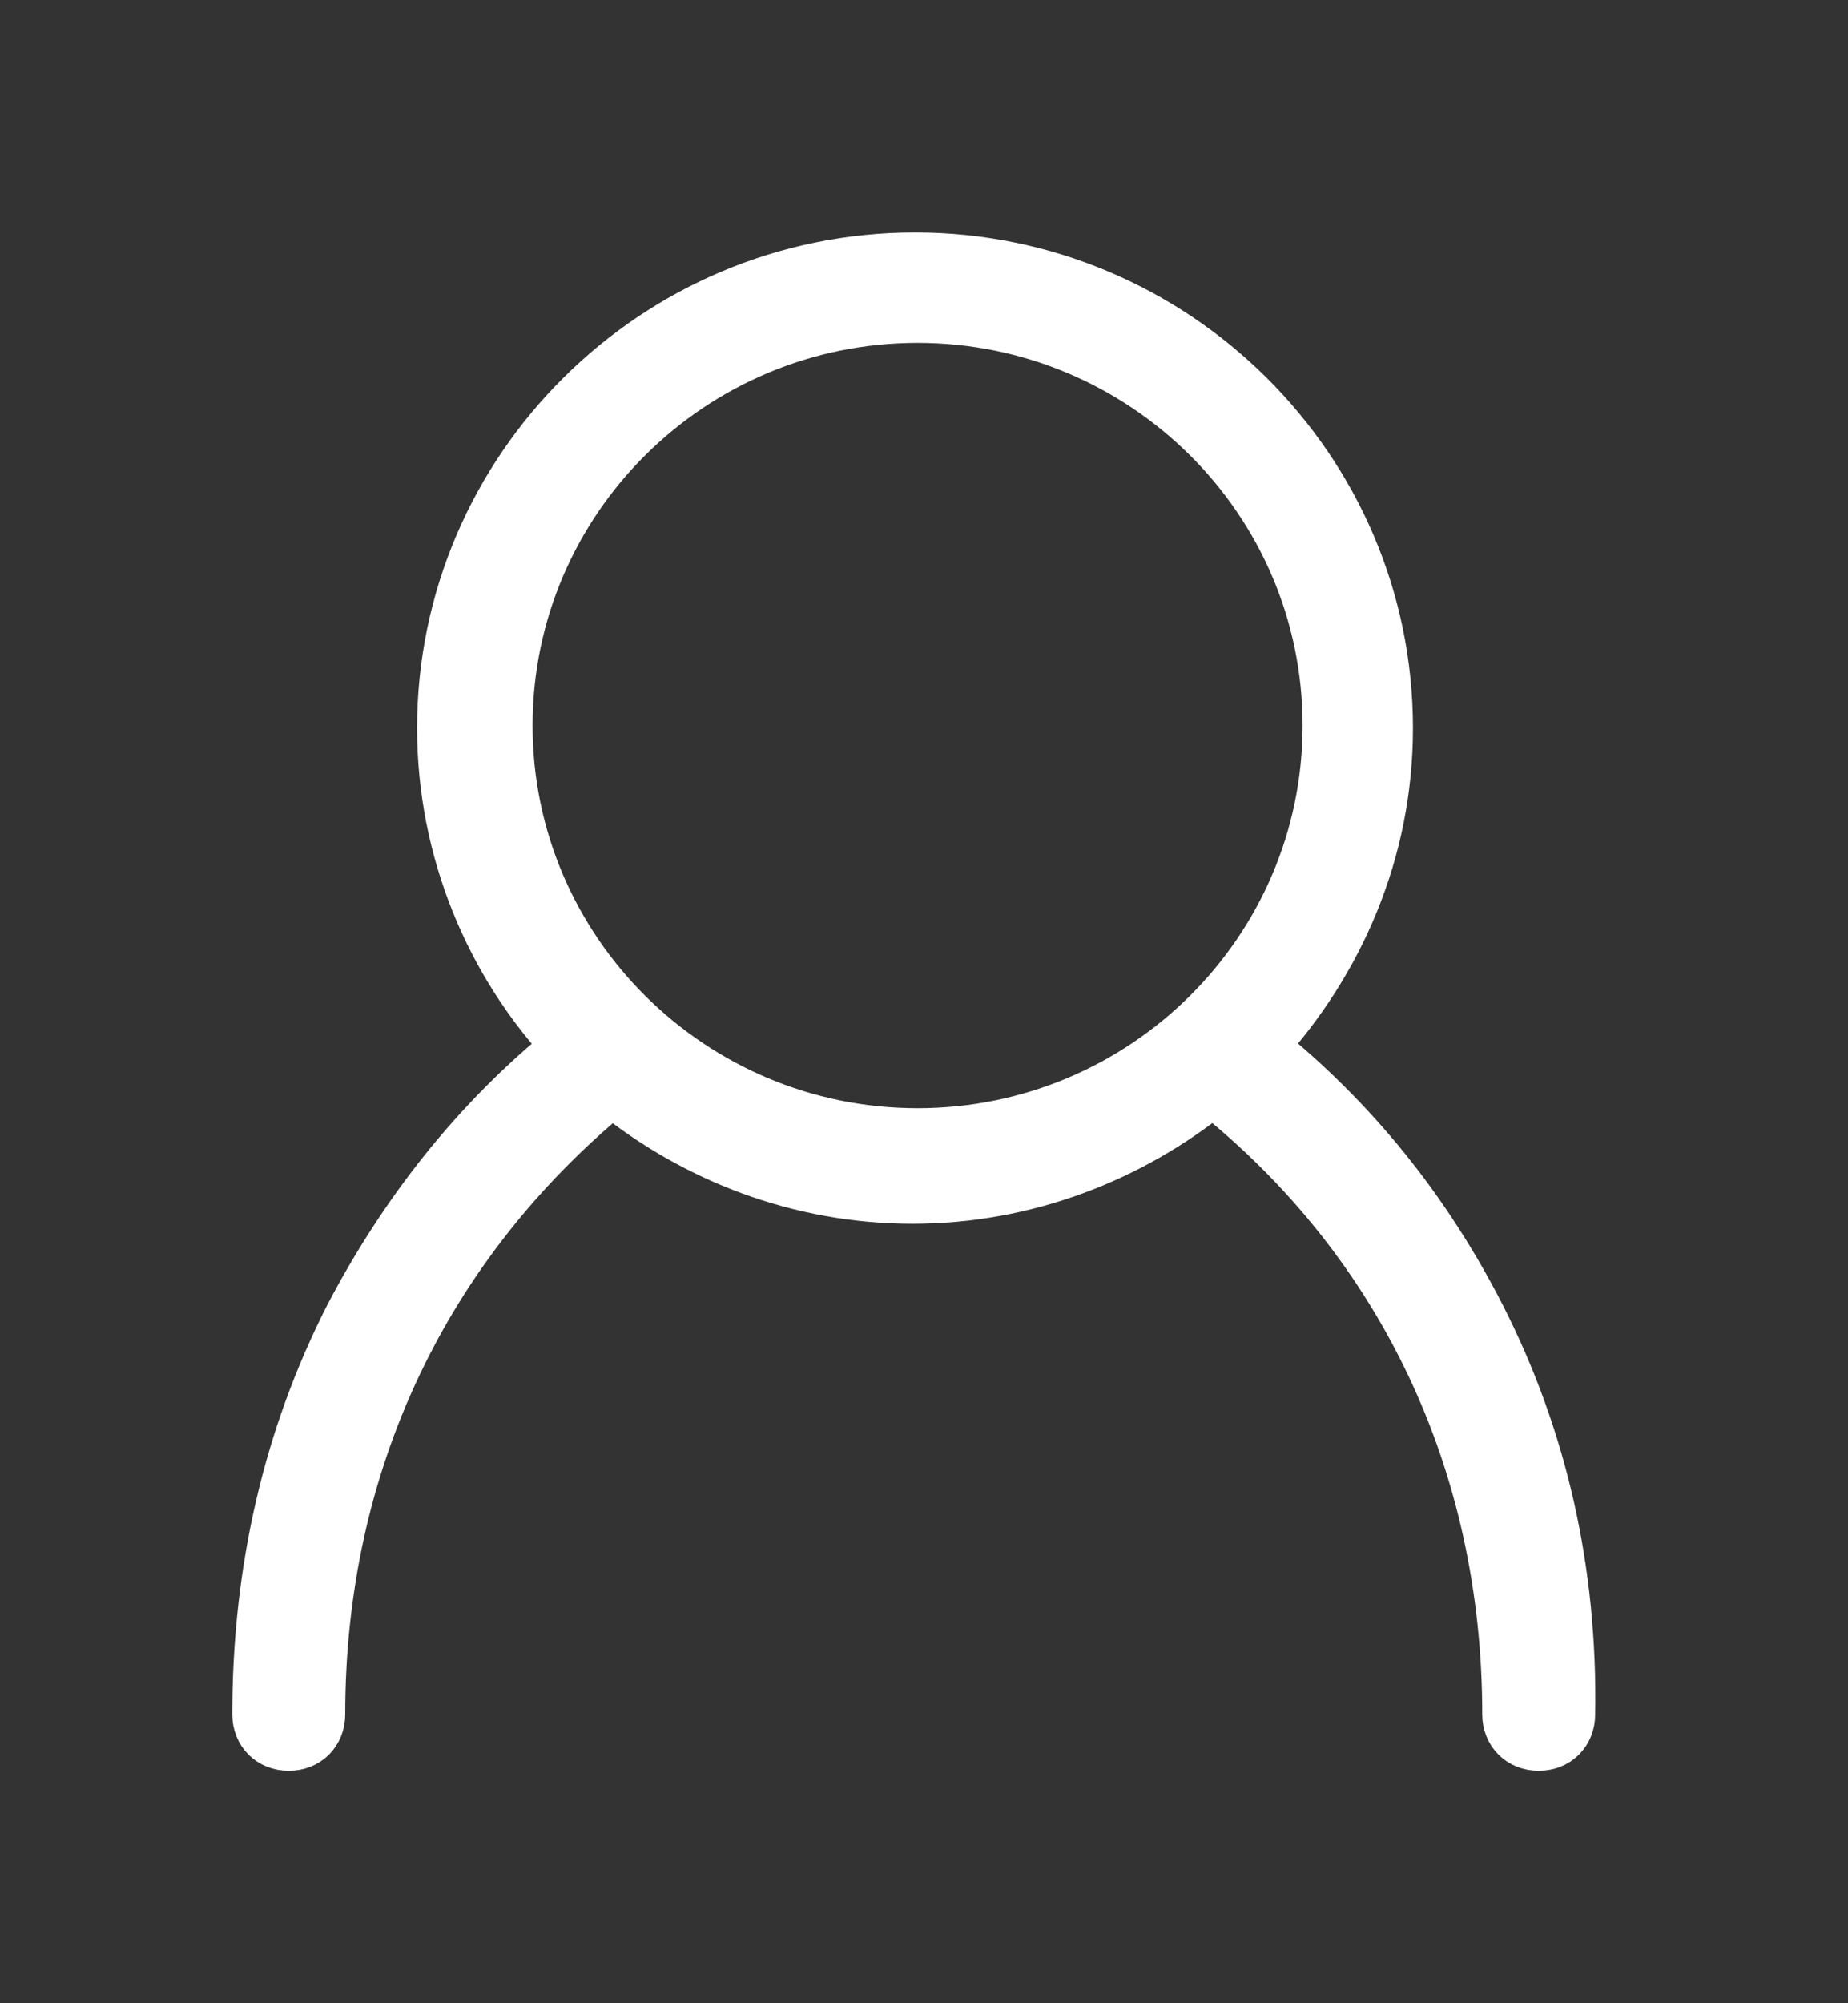 <?xml version="1.0" encoding="UTF-8" standalone="no"?><!DOCTYPE svg PUBLIC "-//W3C//DTD SVG 1.1//EN" "http://www.w3.org/Graphics/SVG/1.1/DTD/svg11.dtd"><svg width="100%" height="100%" viewBox="0 0 72 78" version="1.1" xmlns="http://www.w3.org/2000/svg" xmlns:xlink="http://www.w3.org/1999/xlink" xml:space="preserve" xmlns:serif="http://www.serif.com/" style="fill-rule:evenodd;clip-rule:evenodd;stroke-miterlimit:10;"><rect x="0" y="0" width="72" height="78" fill="#333333" stroke="none"/><path id="layer_copy" d="M57.65,51.25c-2.1,-4.1 -4.9,-7.6 -8.5,-10.5c3,-3.3 4.9,-7.6 4.9,-12.4c0,-10.1 -8.3,-18.3 -18.4,-18.3c-10.1,0 -18.4,8.2 -18.4,18.3c0,4.8 1.9,9.2 4.9,12.4c-3.6,2.9 -6.4,6.5 -8.5,10.5c-2.4,4.7 -3.6,9.9 -3.6,15.5c0,0.7 0.5,1.2 1.2,1.2c0.7,0 1.2,-0.5 1.2,-1.2c0,-9.8 4.1,-18.3 11.4,-24.3c3.2,2.6 7.3,4.2 11.7,4.2c4.4,0 8.5,-1.6 11.7,-4.2c7.4,5.9 11.5,14.5 11.5,24.3c0,0.7 0.5,1.2 1.2,1.2c0.7,0 1.2,-0.5 1.2,-1.2c0.1,-5.6 -1.1,-10.8 -3.5,-15.5Zm-37.9,-23c0,-8.8 7.2,-15.9 16,-15.9c8.8,0 16,7.1 16,15.9c0,8.8 -7.2,15.9 -16,15.9c-8.8,0 -16,-7.1 -16,-15.9Z" style="fill:#fff;fill-rule:nonzero;stroke:#fff;stroke-width:2px;"/></svg>